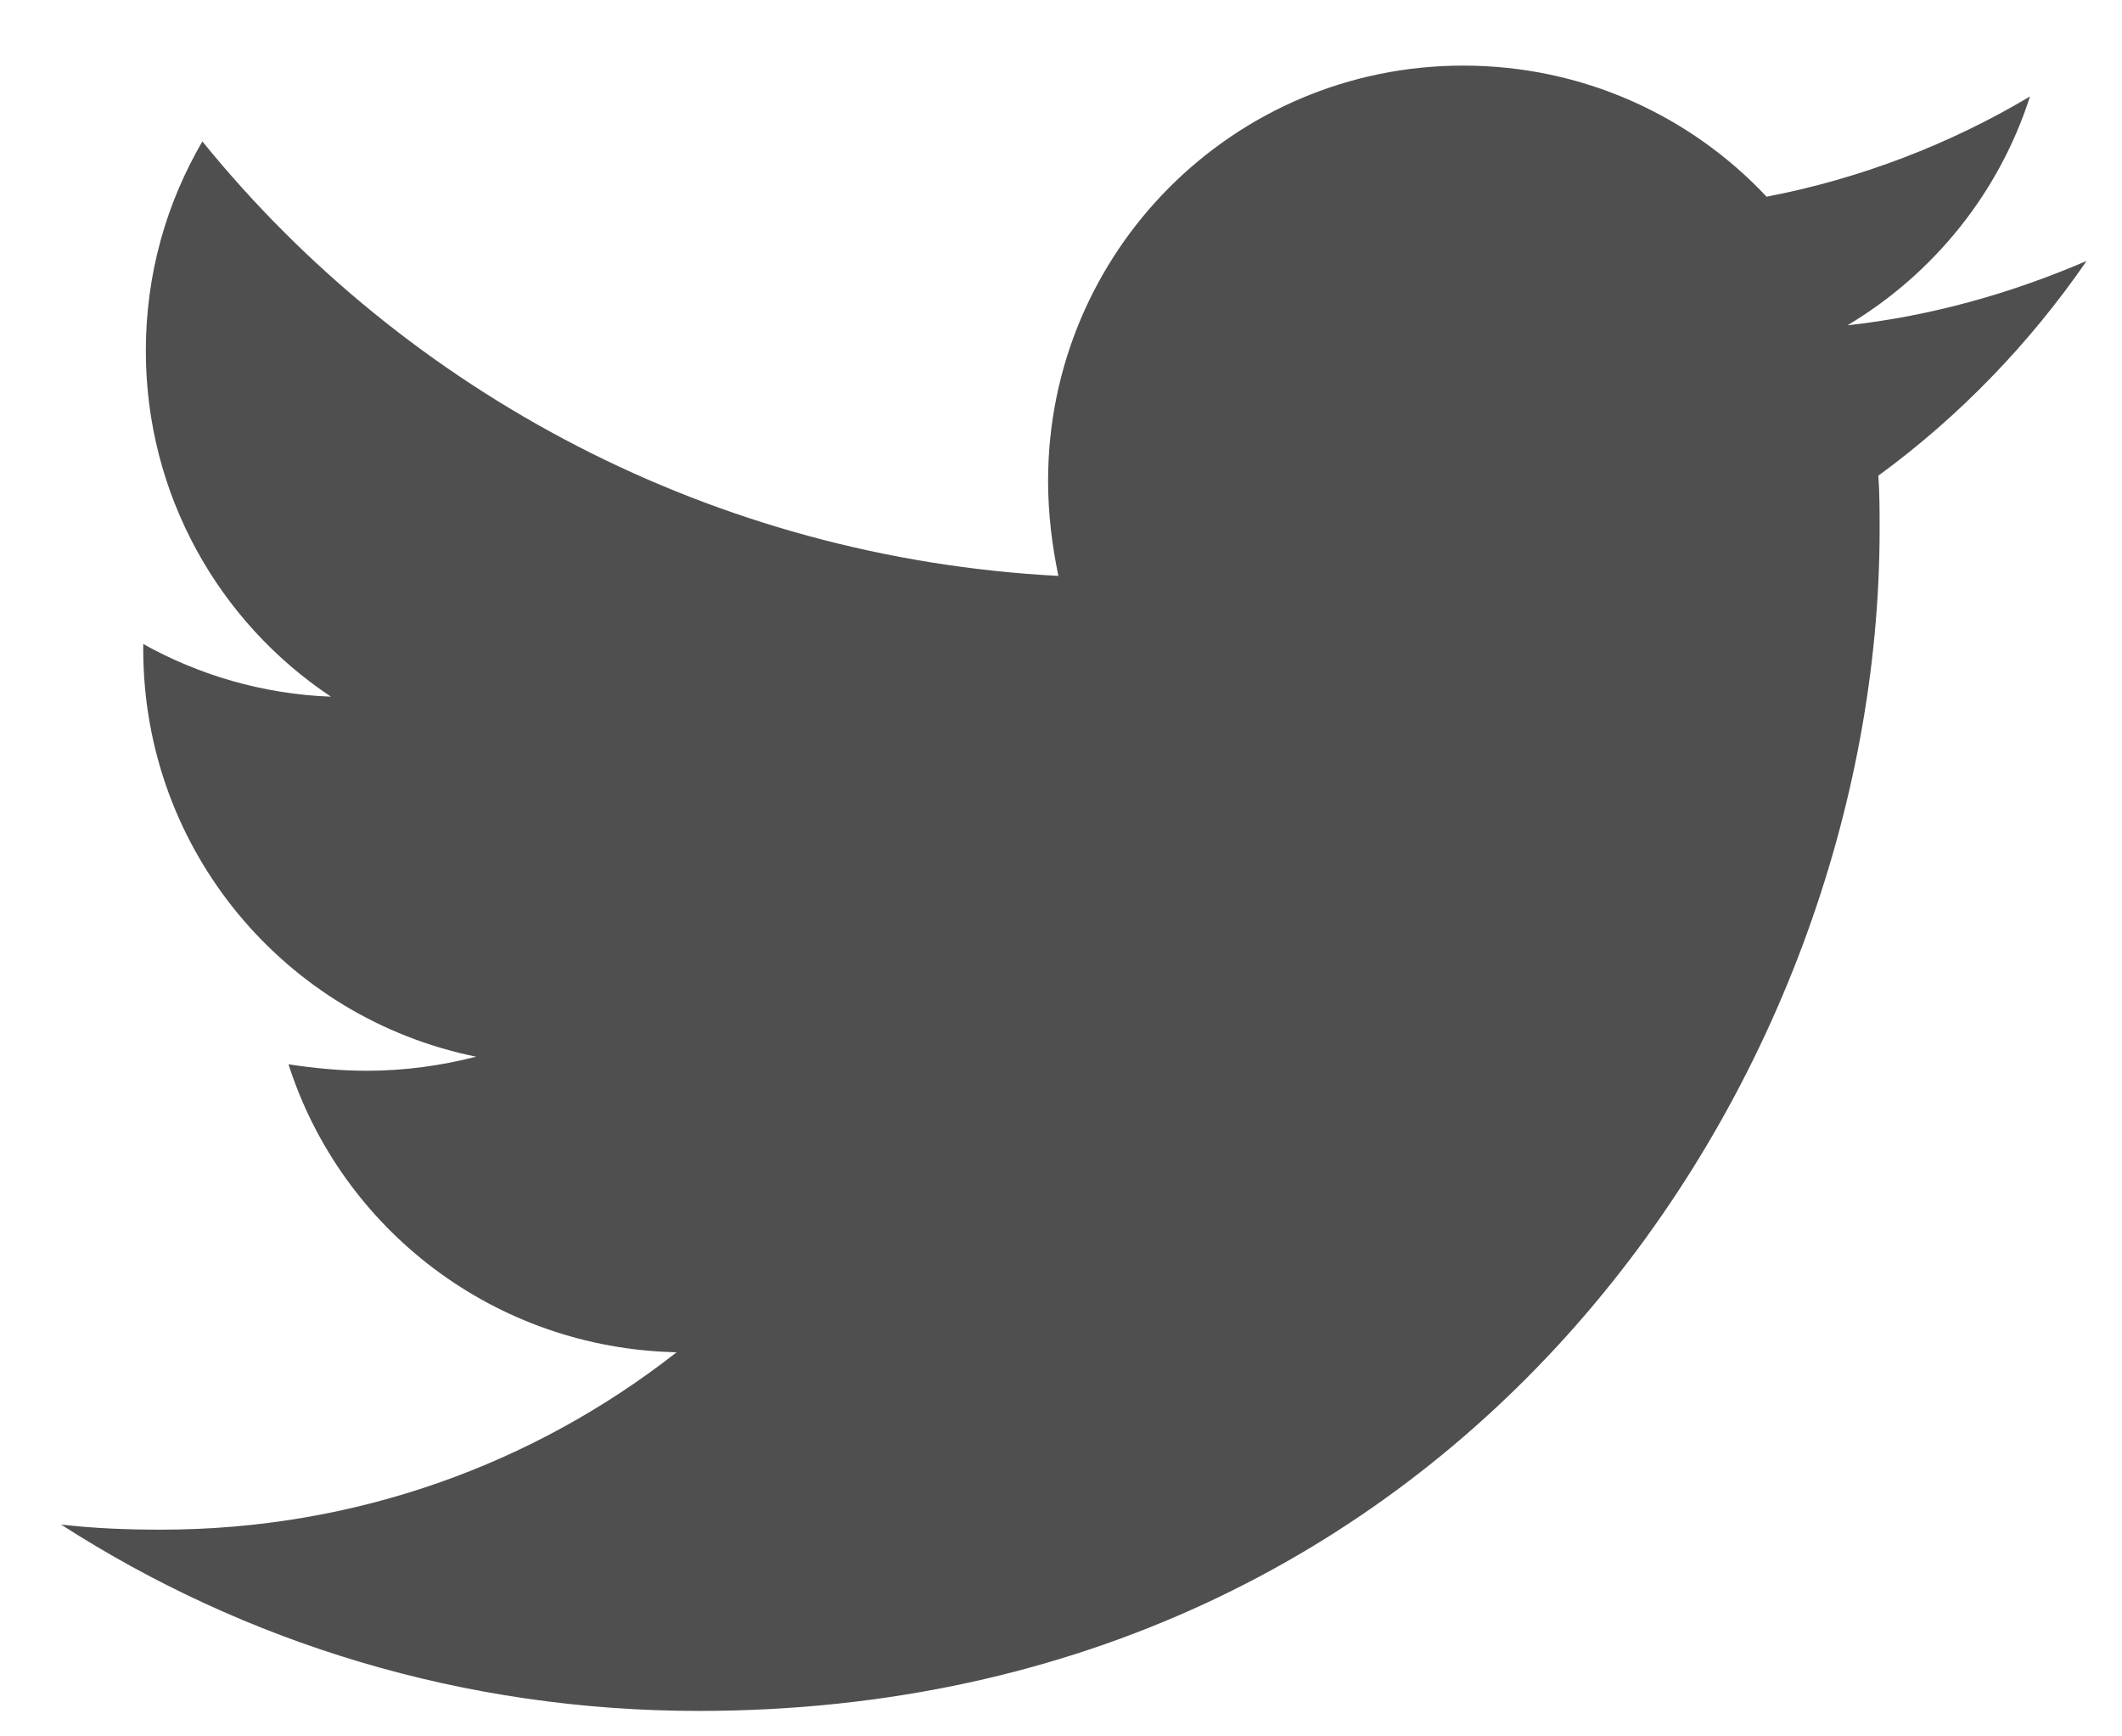 <svg width="22" height="18" viewBox="0 0 22 18" fill="none" xmlns="http://www.w3.org/2000/svg">
<path d="M19.474 4.931C19.487 5.117 19.487 5.304 19.487 5.49C19.487 11.18 15.157 17.736 7.242 17.736C4.803 17.736 2.538 17.03 0.633 15.804C0.979 15.844 1.312 15.857 1.672 15.857C3.684 15.857 5.536 15.178 7.015 14.018C5.123 13.978 3.537 12.739 2.991 11.033C3.258 11.073 3.524 11.1 3.804 11.1C4.19 11.1 4.577 11.047 4.936 10.954C2.964 10.554 1.485 8.821 1.485 6.729V6.676C2.058 6.996 2.725 7.196 3.431 7.222C2.271 6.45 1.512 5.13 1.512 3.638C1.512 2.839 1.725 2.106 2.098 1.466C4.217 4.078 7.402 5.783 10.973 5.97C10.906 5.65 10.866 5.317 10.866 4.984C10.866 2.612 12.785 0.68 15.17 0.68C16.409 0.68 17.528 1.2 18.315 2.039C19.287 1.853 20.22 1.493 21.046 1C20.726 1.999 20.047 2.839 19.154 3.372C20.02 3.278 20.86 3.038 21.633 2.705C21.046 3.558 20.313 4.318 19.474 4.931Z" fill="#4F4F4F"/>
</svg>
